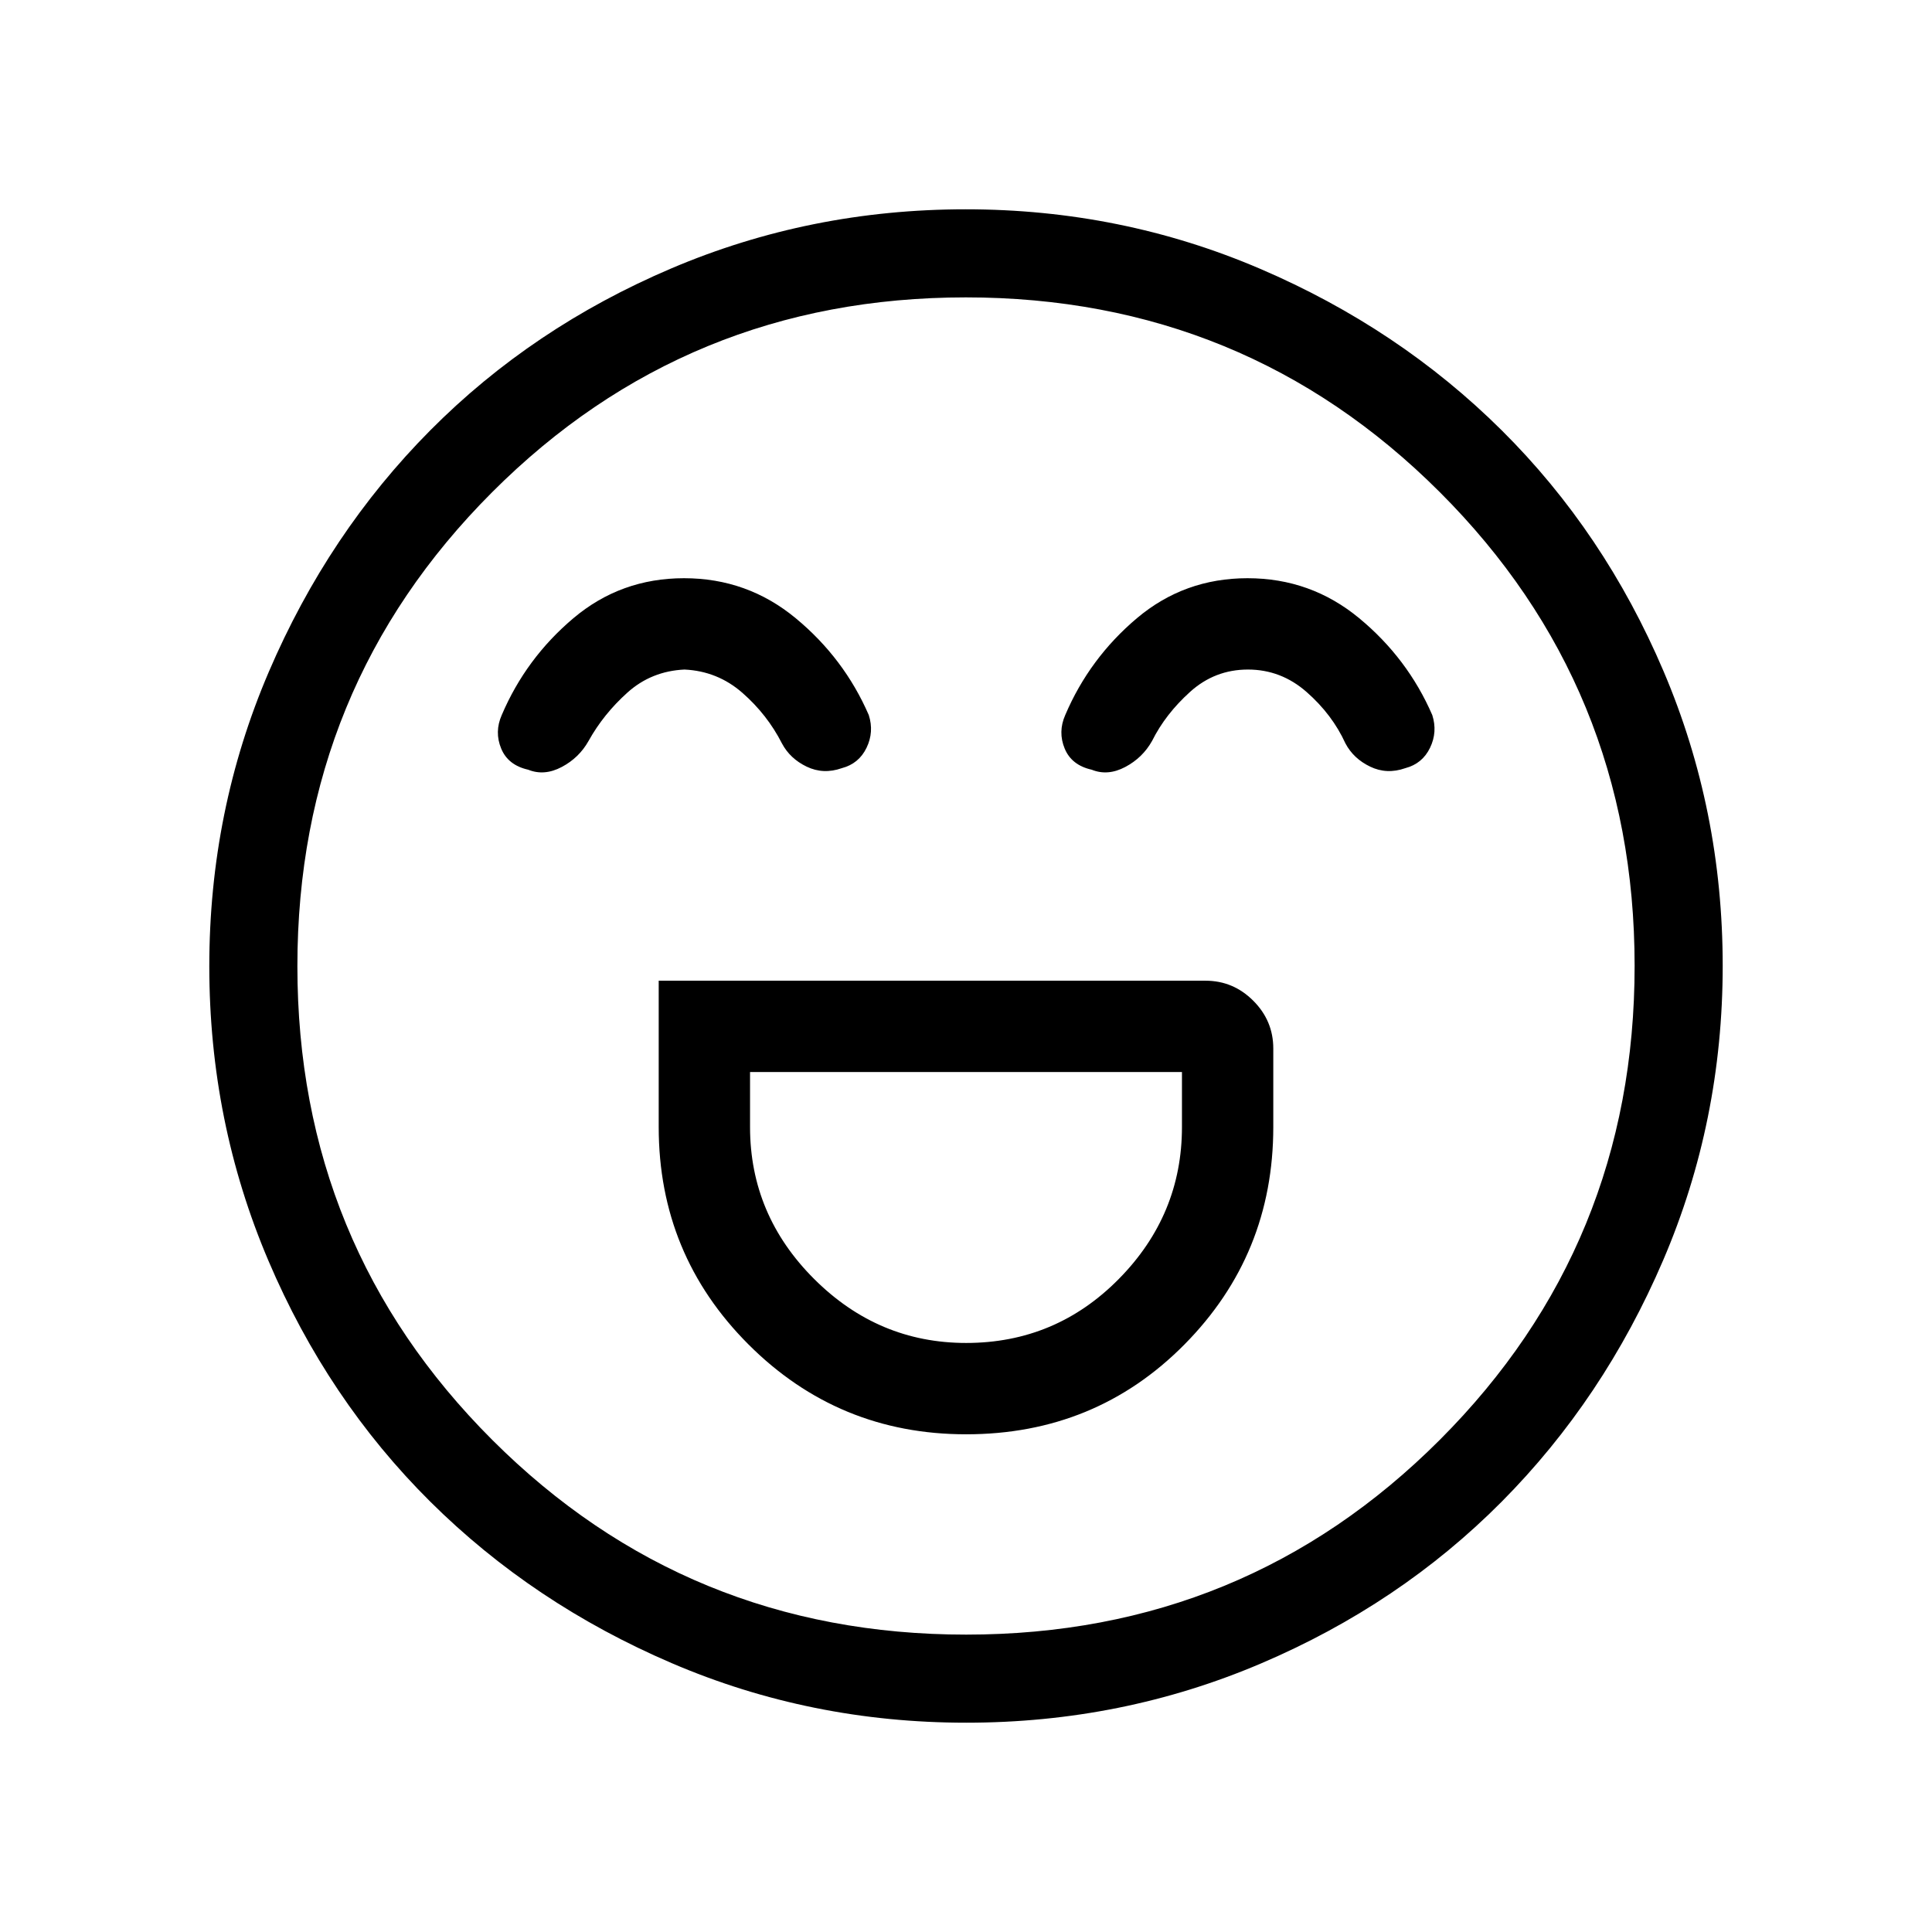 <svg xmlns="http://www.w3.org/2000/svg" height="48" viewBox="0 96 960 960" width="48"><path d="M327.308 583.308V656q0 63.447 44.635 108.07 44.636 44.622 108.101 44.622 64.341 0 108.495-44.622 44.153-44.623 44.153-108.07v-39q0-13.794-9.949-23.743-9.949-9.949-23.743-9.949H327.308Zm152.762 180q-43.685 0-75.531-31.797-31.847-31.796-31.847-75.511v-27.308h214.616V656q0 43.715-31.376 75.511-31.376 31.797-75.862 31.797Zm-140.162-380q-31.442 0-55.003 19.886-23.561 19.887-35.597 48.114-3.693 8.384-.27 16.654 3.423 8.269 13.424 10.5 8 3.23 16.653-1.347 8.654-4.576 13.347-12.961 7.413-13.335 19.302-24.014 11.89-10.678 28.343-11.448 16.453.77 28.798 11.583 12.345 10.814 19.633 25.11 4.006 7.567 12.285 11.553 8.28 3.985 17.468.754 8.478-2.23 12.286-10.115t1.115-16.269q-12.254-28.227-36.298-48.114-24.044-19.886-55.486-19.886Zm280 0q-31.442 0-55.003 19.886-23.561 19.887-35.597 48.114-3.693 8.384-.27 16.654 3.423 8.269 13.424 10.5 8 3.23 16.653-1.347 8.654-4.576 13.347-12.961 6.644-13.335 18.918-24.398 12.274-11.064 28.727-11.064 16.453 0 29.183 11.199 12.729 11.198 19.248 25.494 4.006 7.567 12.285 11.553 8.28 3.985 17.468.754 8.478-2.23 12.286-10.115t1.115-16.269q-12.254-28.227-36.298-48.114-24.044-19.886-55.486-19.886ZM480.134 952q-77.313 0-146.303-29.57-68.991-29.57-120.025-80.261-51.034-50.692-80.42-119.707Q104 653.446 104 576.134q0-77.313 29.57-146.303 29.57-68.991 80.261-120.025 50.692-51.034 119.707-80.42Q402.554 200 479.866 200q77.313 0 146.303 29.57 68.991 29.57 120.025 80.261 51.034 50.692 80.42 119.707Q856 498.554 856 575.866q0 77.313-29.57 146.303-29.57 68.991-80.261 120.025-50.692 51.034-119.707 80.42Q557.446 952 480.134 952ZM480 576Zm.106 332.231q138.654 0 235.389-96.842 96.736-96.842 96.736-235.495 0-138.654-96.842-235.389-96.841-96.736-235.495-96.736t-235.389 96.842q-96.736 96.841-96.736 235.495t96.842 235.389q96.841 96.736 235.495 96.736Z"/></svg>